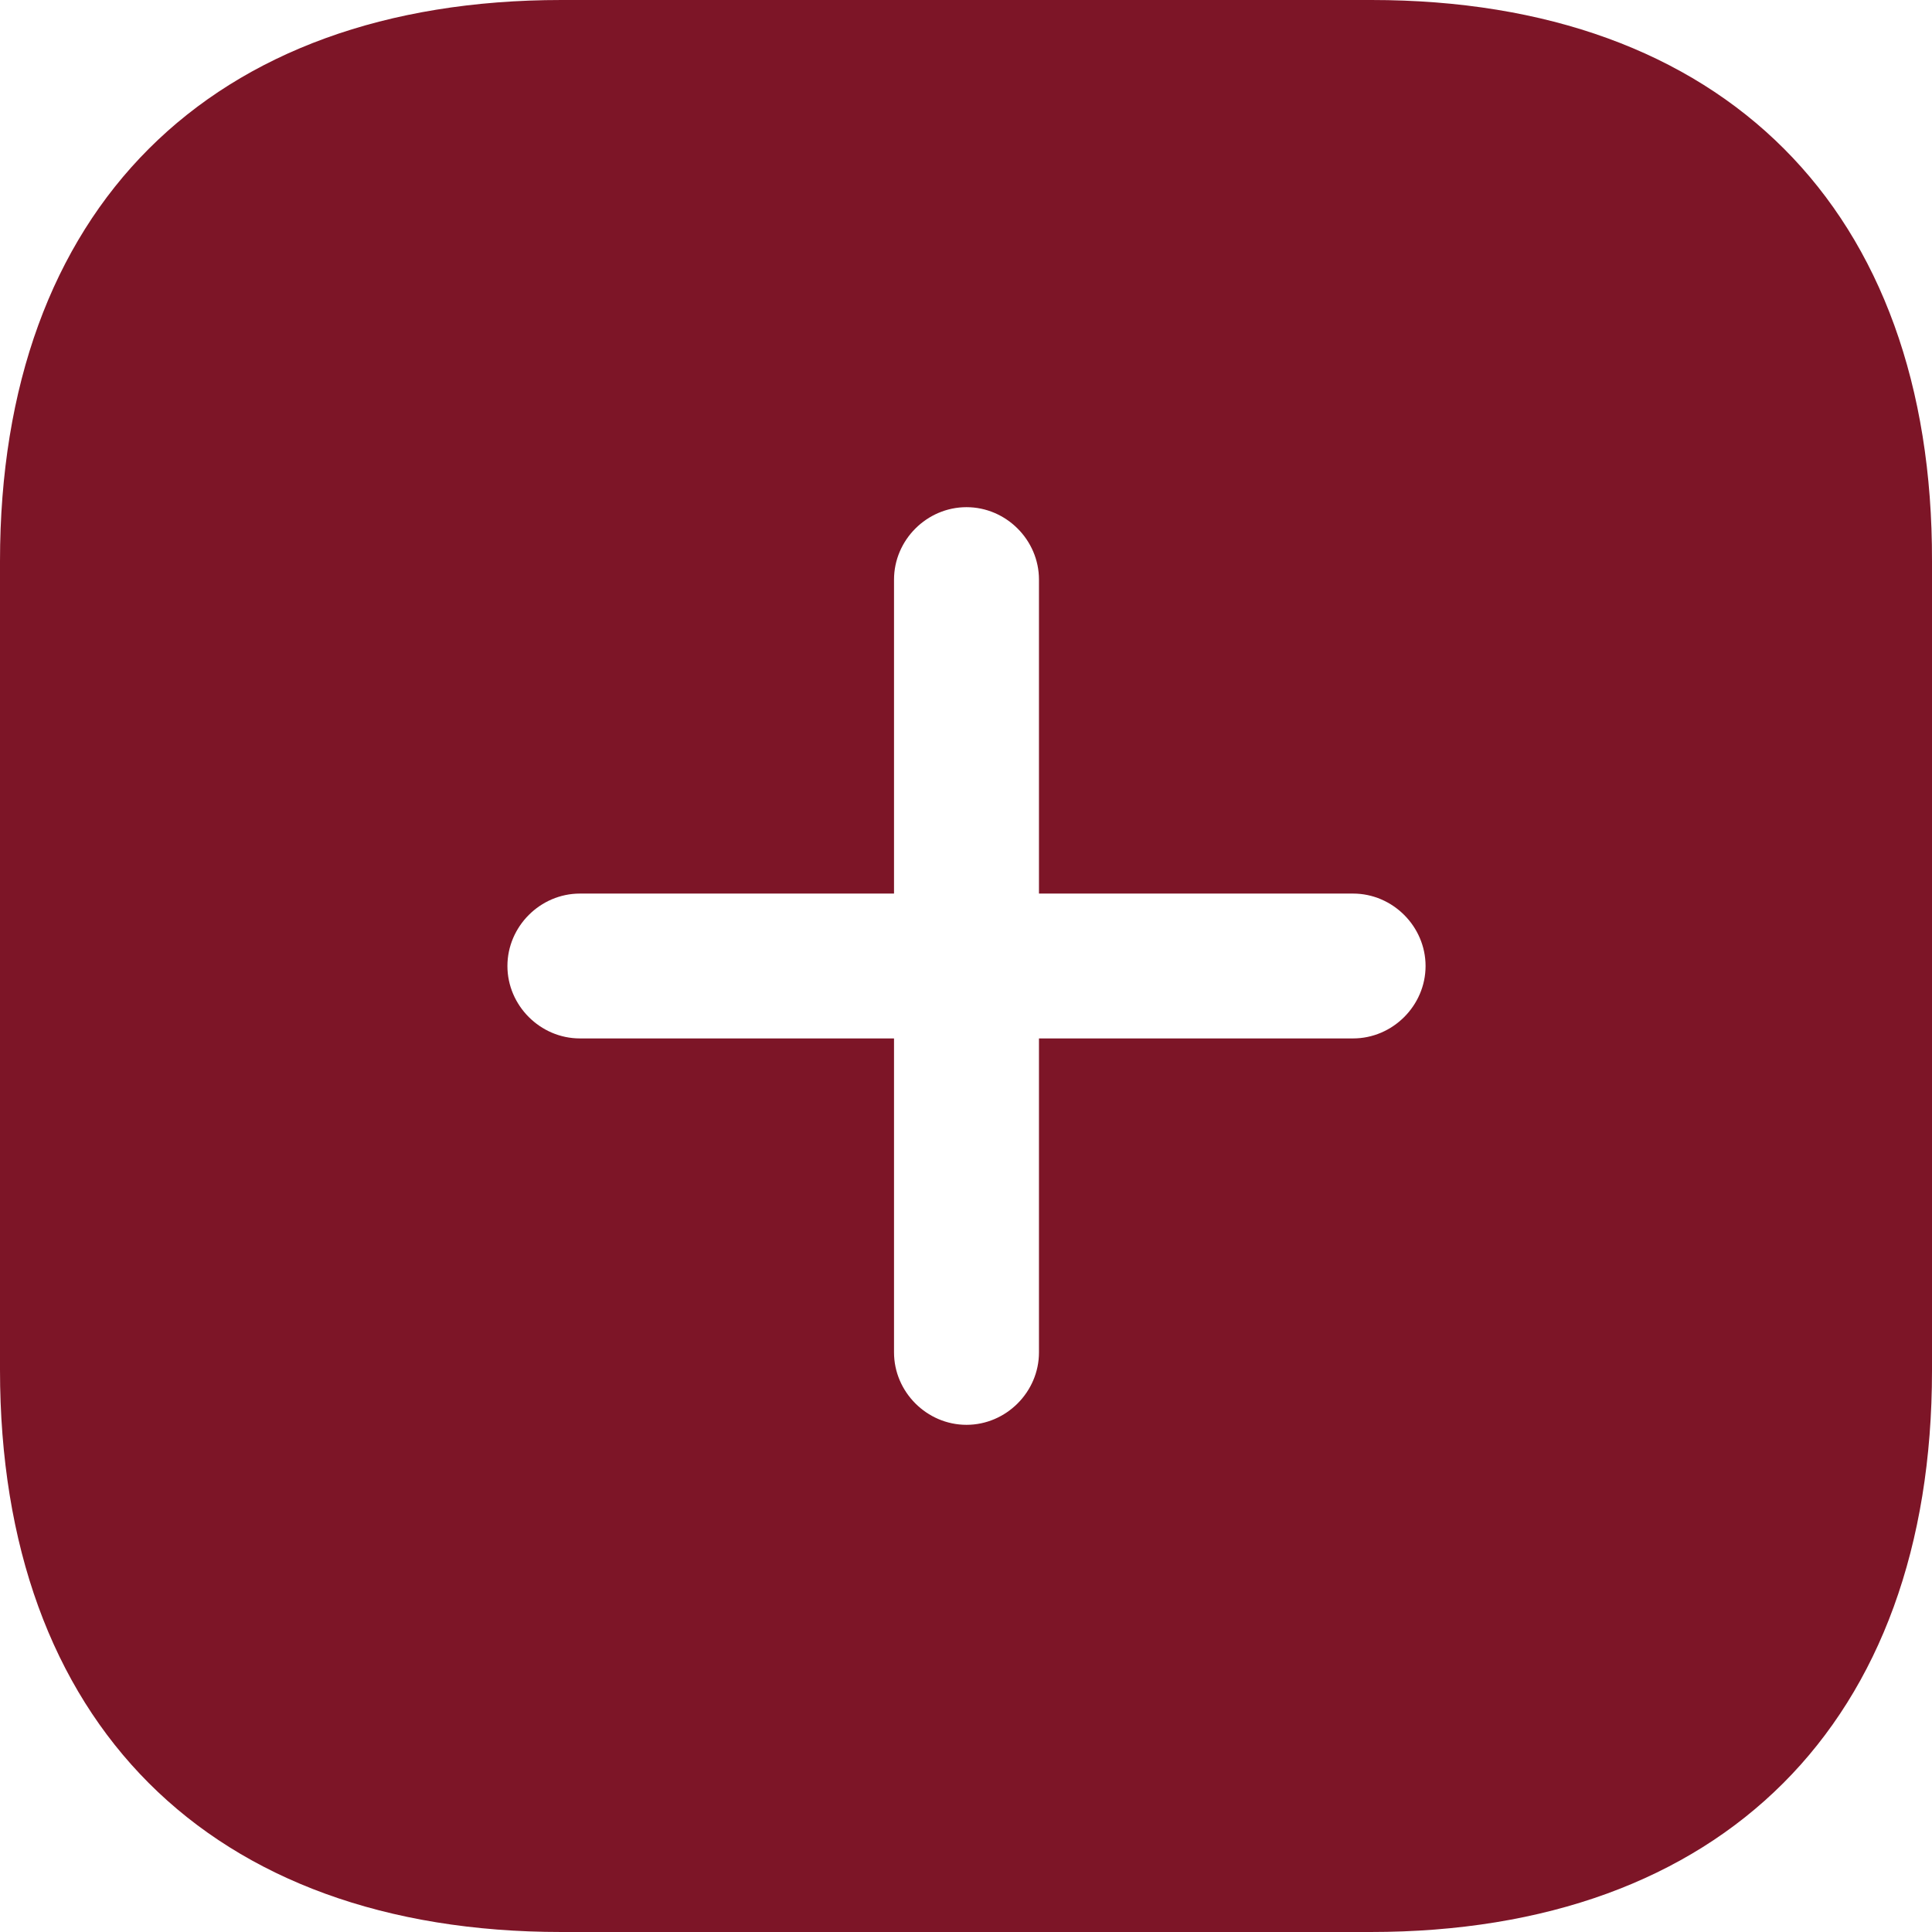 <svg width="30" height="30" viewBox="0 0 39 39" fill="none" xmlns="http://www.w3.org/2000/svg">
<path d="M27.684 0H11.335C4.234 0 0 4.231 0 11.329V27.651C0 34.769 4.234 39 11.335 39H27.665C34.766 39 39 34.769 39 27.671V11.329C39.019 4.231 34.786 0 27.684 0ZM27.314 20.962H20.973V27.3C20.973 28.099 20.31 28.762 19.51 28.762C18.71 28.762 18.047 28.099 18.047 27.3V20.962H11.706C10.906 20.962 10.243 20.299 10.243 19.5C10.243 18.701 10.906 18.038 11.706 18.038H18.047V11.7C18.047 10.9 18.71 10.238 19.51 10.238C20.31 10.238 20.973 10.9 20.973 11.7V18.038H27.314C28.113 18.038 28.777 18.701 28.777 19.5C28.777 20.299 28.113 20.962 27.314 20.962Z" fill="#7D1527"/>
</svg>
